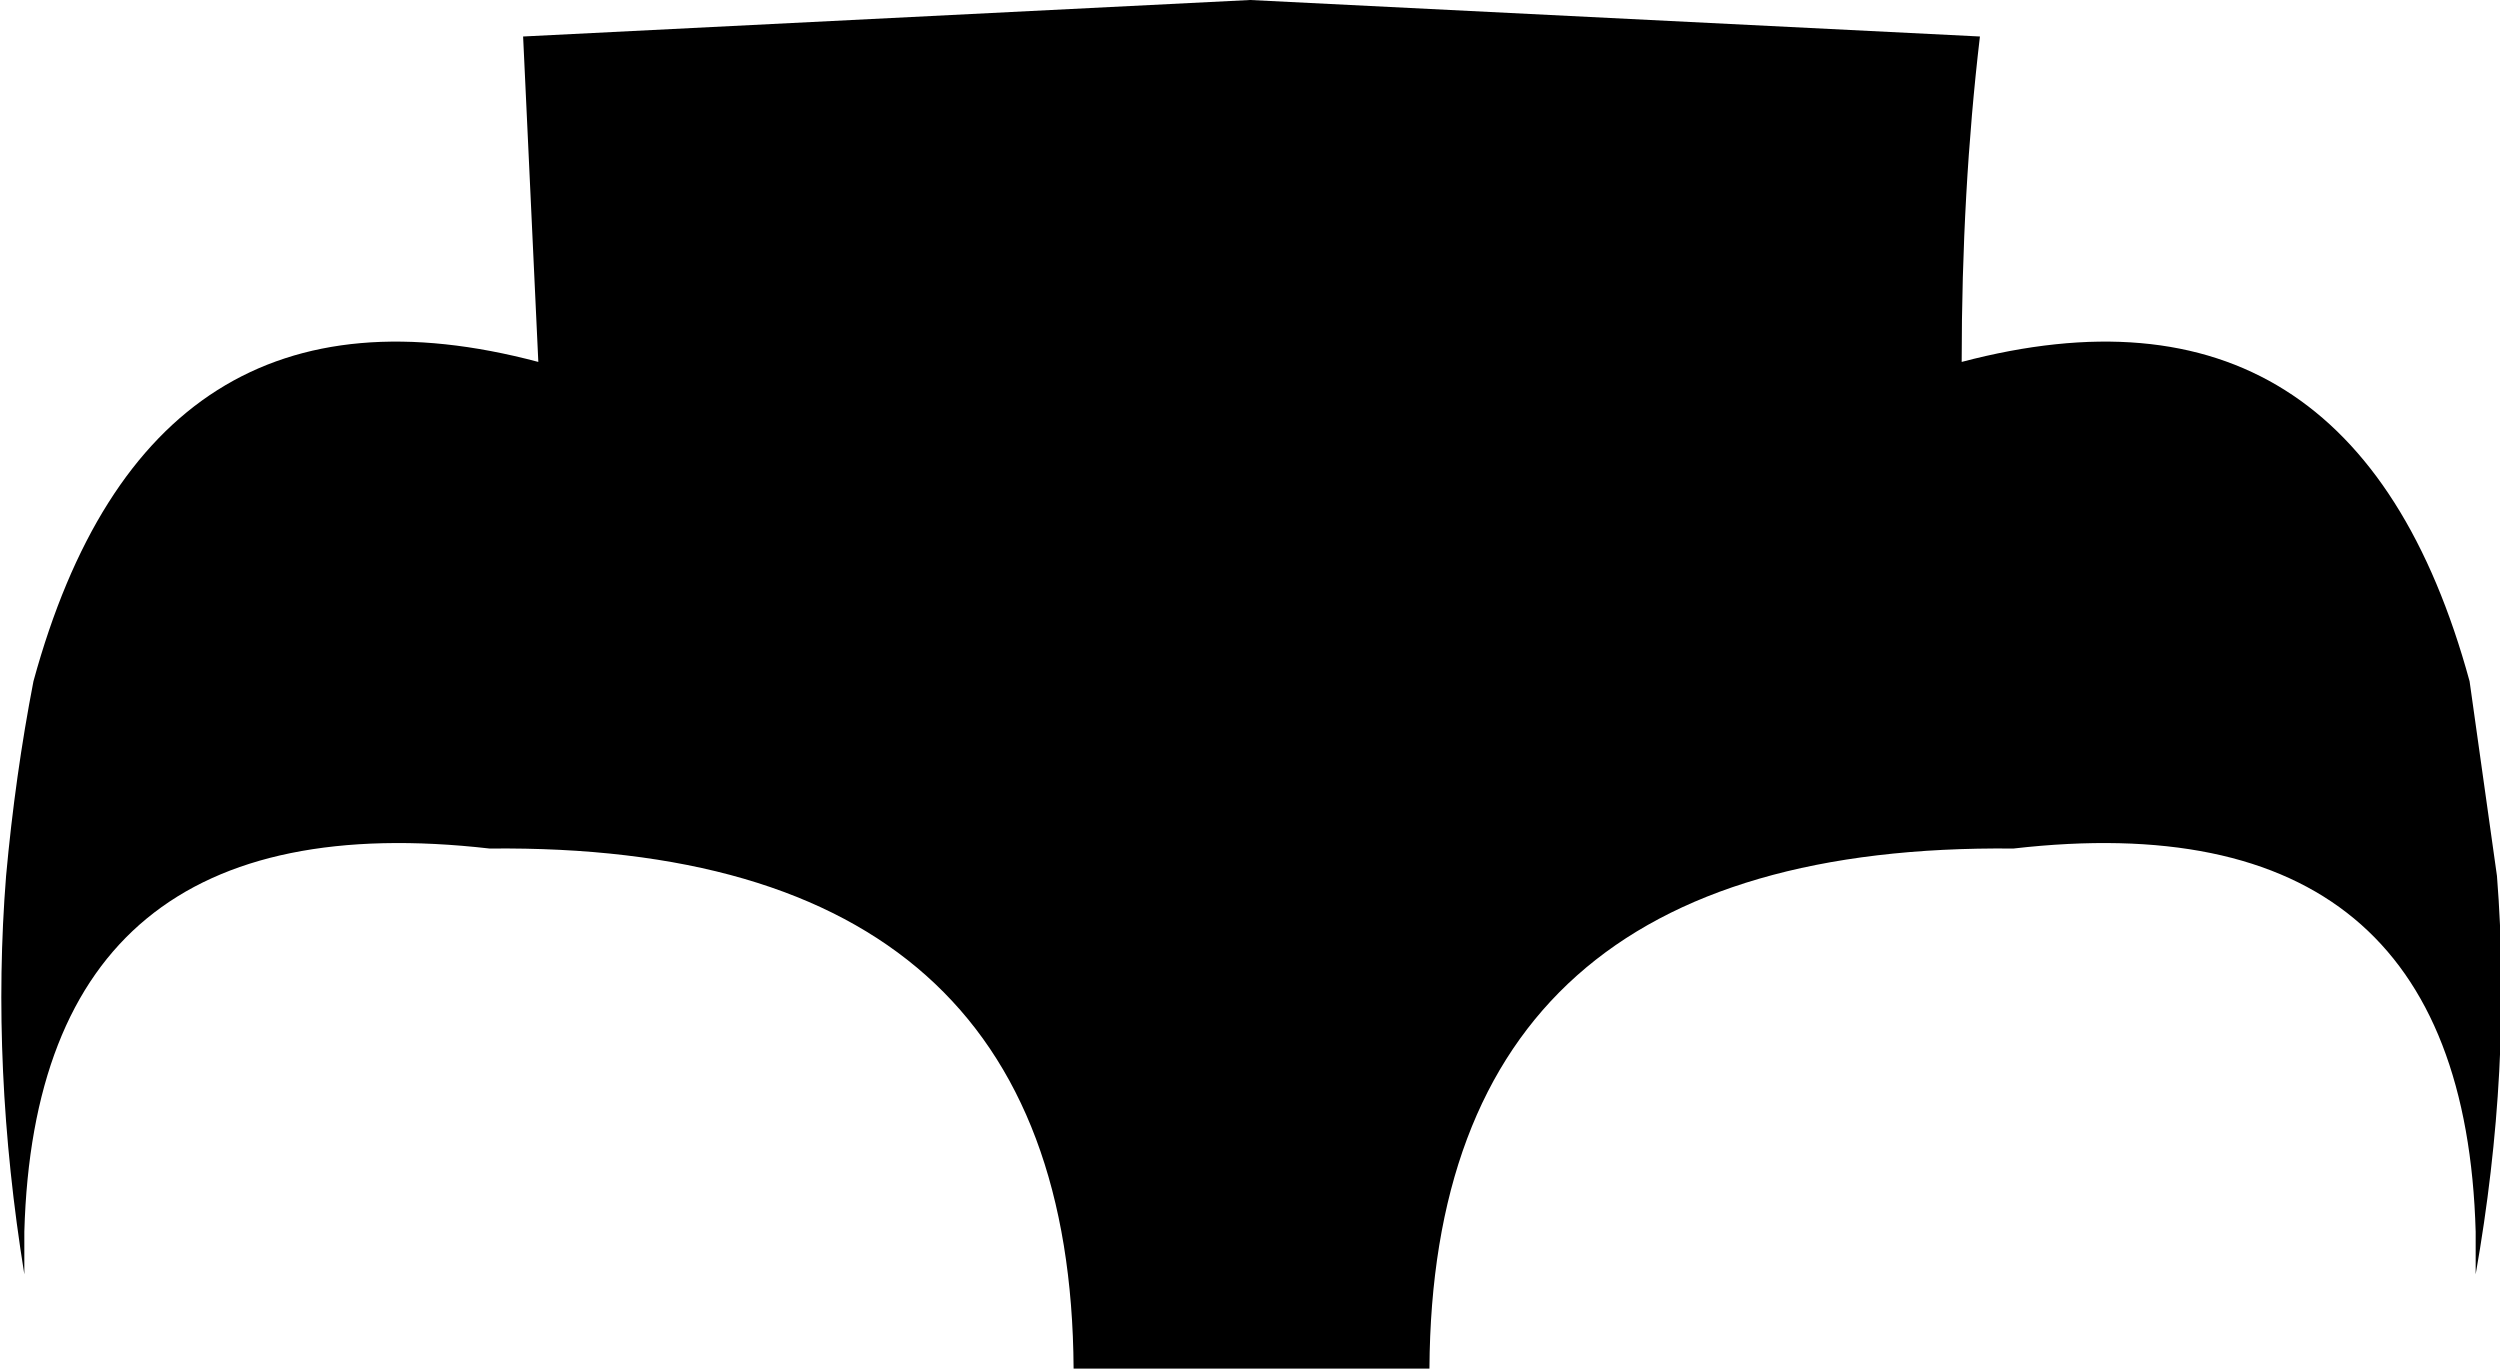<?xml version="1.0" encoding="UTF-8" standalone="no"?>
<svg xmlns:xlink="http://www.w3.org/1999/xlink" height="22.5px" width="41.1px" xmlns="http://www.w3.org/2000/svg">
  <g transform="matrix(1.0, 0.0, 0.0, 1.0, -379.05, -116.25)">
    <path d="M387.65 116.85 L399.6 116.25 411.6 116.85 Q411.3 119.4 411.3 122.2 417.75 120.5 419.65 127.45 L420.1 130.65 Q420.35 133.8 419.75 137.2 L419.75 136.5 Q419.55 129.35 412.15 130.2 402.6 130.1 402.55 138.75 L396.7 138.75 Q396.65 130.1 387.1 130.2 379.65 129.35 379.45 136.5 L379.45 137.2 Q378.9 133.8 379.15 130.65 379.3 129.0 379.6 127.45 381.5 120.5 387.9 122.2 L387.65 116.85" fill="#000000" fill-rule="evenodd" stroke="none"/>
  </g>
</svg>
